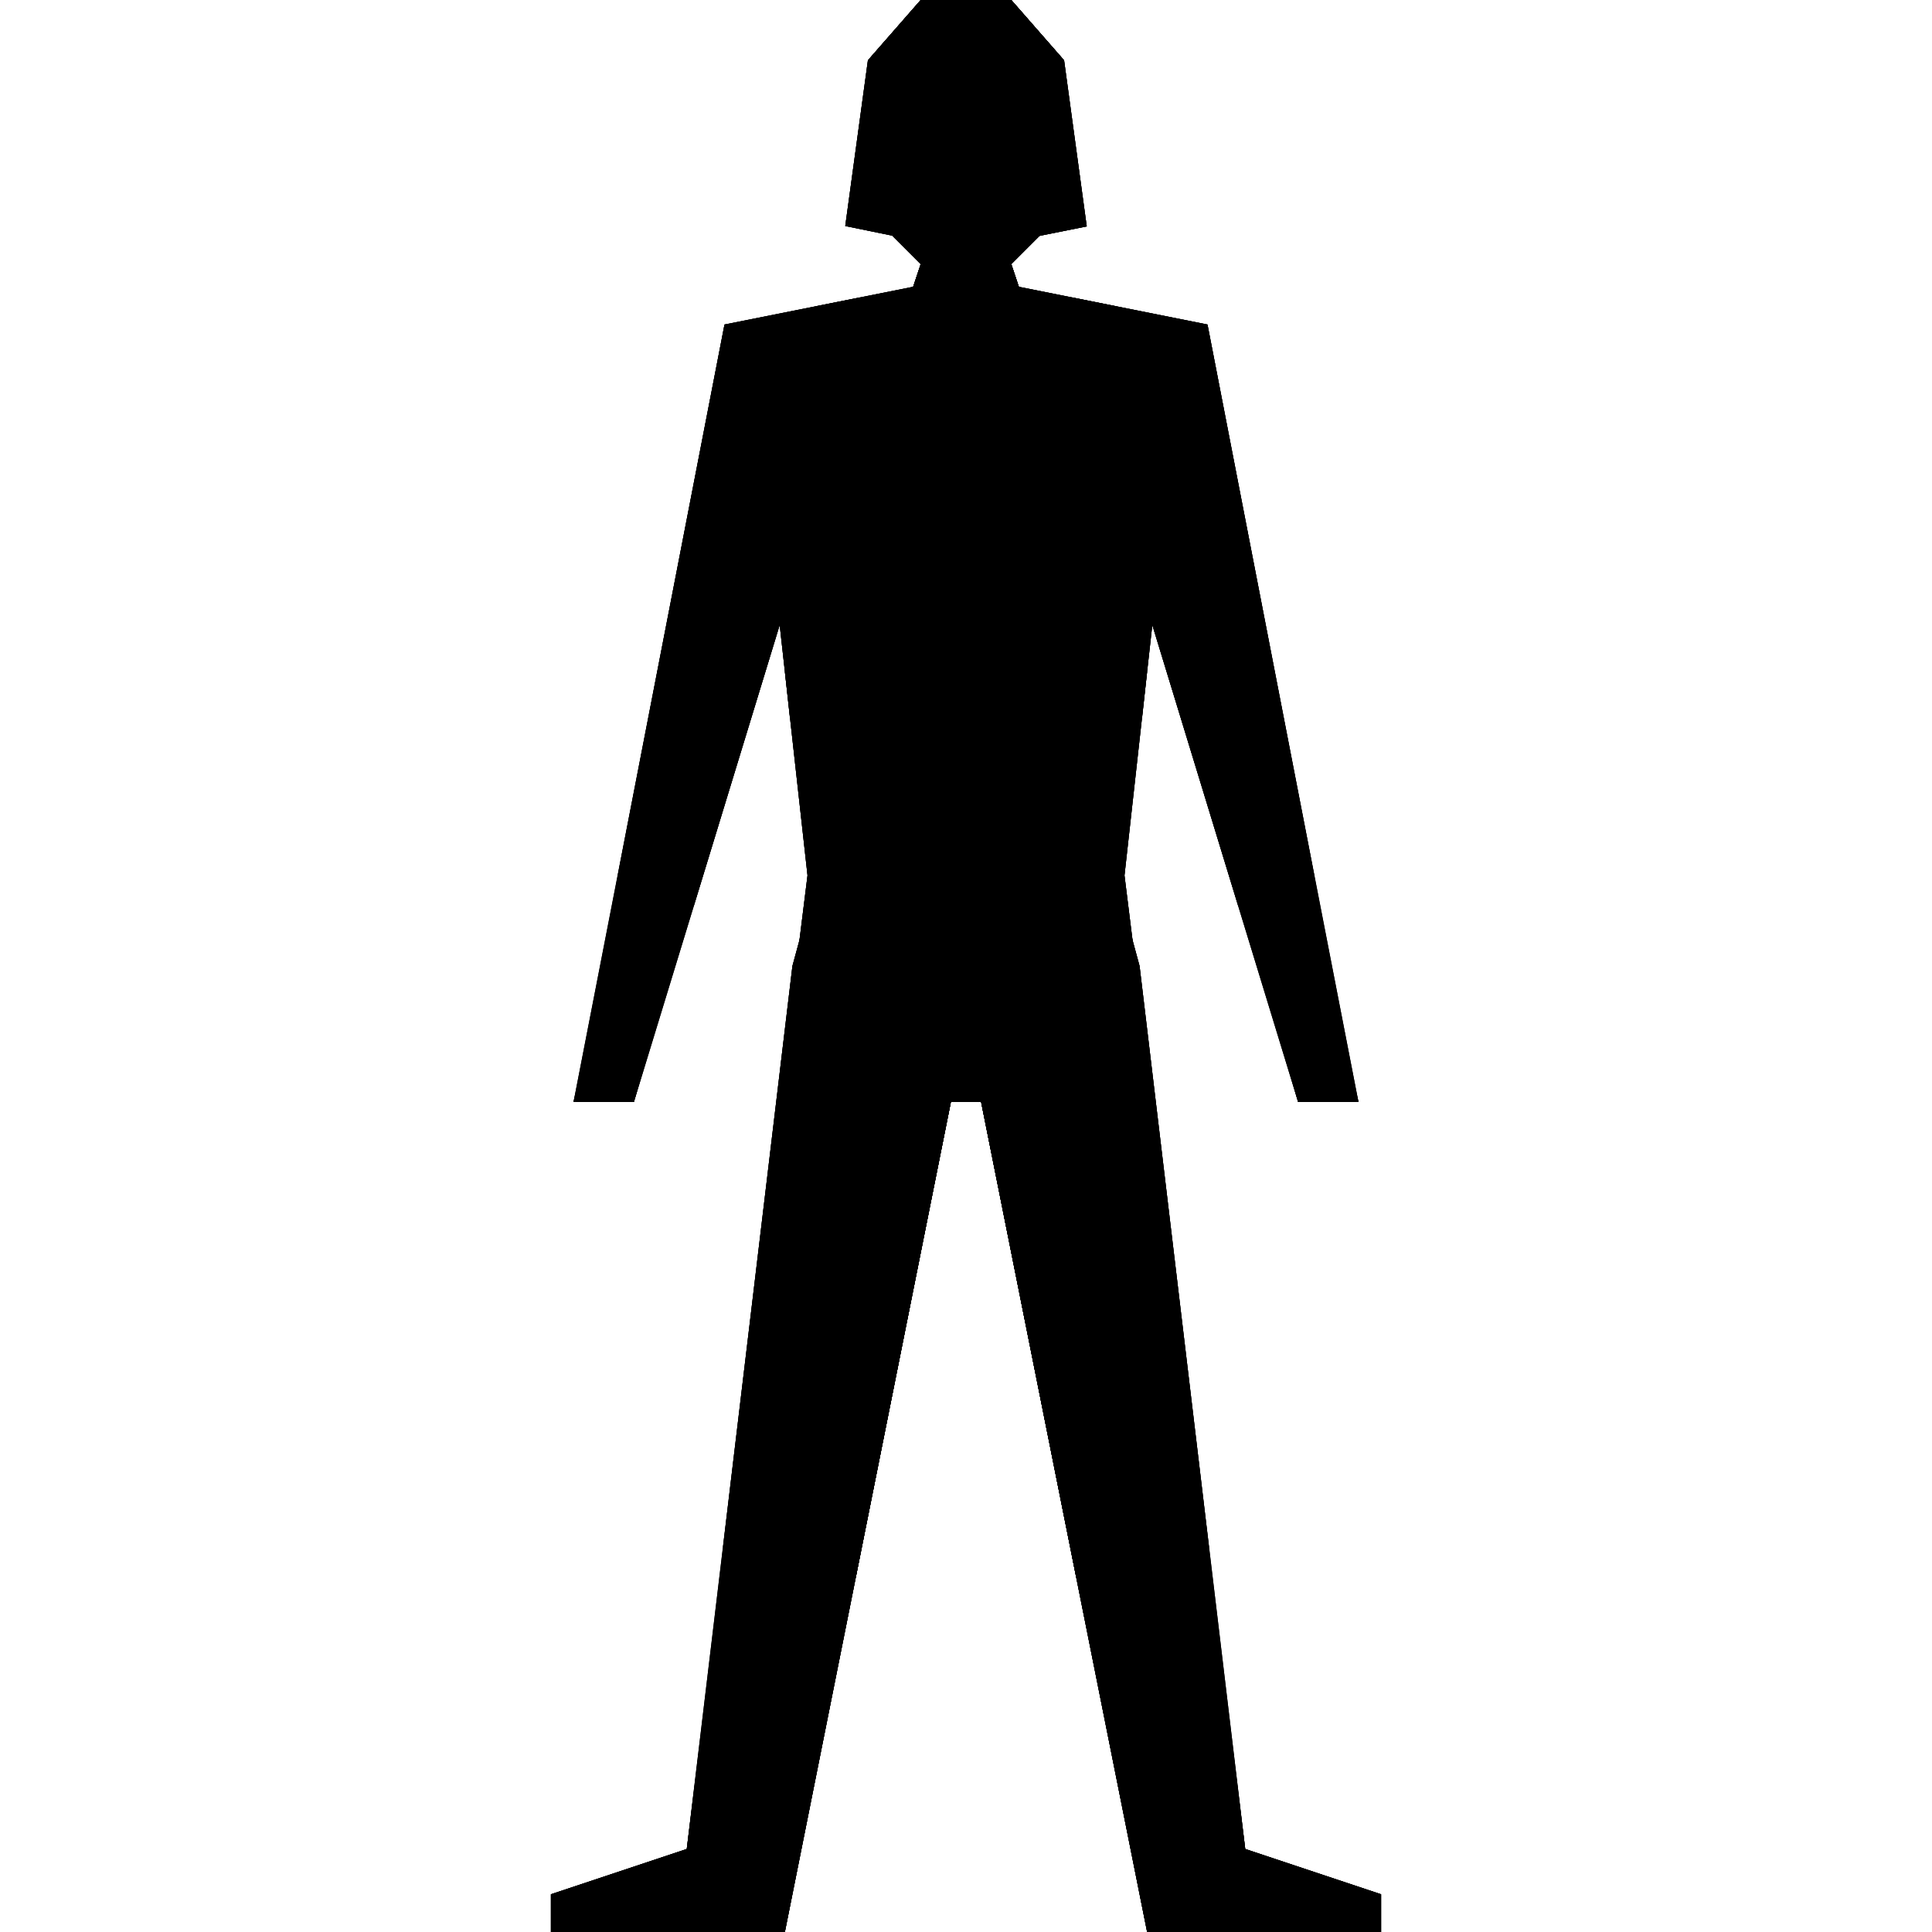 <svg version="1.1" xmlns="http://www.w3.org/2000/svg" viewBox="0 0 512 512">

	<g class="charMaleGroup">
		<polygon class="mainDoll" points="244,0 268,0 282,16 278,60 268,70 270,76 320,86 360,292 344,292 306,160 298,232 330,490 366,502 366,512 304,512 260,292 252,292 208,512 146,512 146,502 182,490 214,232 206,160 168,292 152,292 192,86 242,76 244,70 234,60 230,16"></polygon>
		<polygon class="part pants" points="300,248 320.1,410 285.2,418 260,292 252,292 226.8,418 191.9,410 212,248 256,256"></polygon>
		<polygon class="part pants-belt" points="320.1,410 285.2,418 260,292 252,292 226.8,418 191.9,410 214,232 256,240 298,232"></polygon>
		<polygon class="part belt" points="212,248 214,232 256,240 298,232 300,248 256,256"></polygon>
		<polygon class="part chest" points="214,232 206,160 192,86 242,76 256,80 270,76 320,86 306,160 298,232 256,240"></polygon>
		<polygon class="part chest-clavicles" points="192,86 242,76 256,80 270,76 320,86 348.3,232 329,240 306,160 298,232 256,240 214,232 206,160 183,240 163.7,232"></polygon>
		<polygon class="part neck" points="242,76 244,70 256,72 268,70 270,76 256,80"></polygon>
		<polygon class="part head" points="244,70 234,60 230,16 244,0 268,0 282,16 278,60 268,70 256,72"></polygon>
		<polygon class="part head-neck" points="244,70 234,60 230,16 244,0 268,0 282,16 278,60 268,70 270,76 256,80 242,76"></polygon>
		<polygon class="part mask" points="279.6,42 278,60 268,70 256,72 244,70 234,60 232.4,42 256,48"></polygon>
		<g class="part group eyes">
			<polygon class="part eye right" points="238,20 240,30 252,30 252,27"></polygon>
			<polygon class="part eye left" points="274,20 272,30 260,30 260,27"></polygon>
		</g>
		<g class="part group boots">
			<polygon class="part boot right" points="226.8,418 208,512 146,512 146,502 182,490 191.9,410"></polygon>
			<polygon class="part boot left" points="320.1,410 330,490 366,502 366,512 304,512 285.2,418"></polygon>
		</g>
		<g class="part group clavicles">
			<polygon class="part clavicle right" points="206,160 183,240 163.7,232 192,86"></polygon>
			<polygon class="part clavicle left" points="320,86 348.3,232 329,240 306,160"></polygon>
		</g>
		<g class="part group arms">
			<polygon class="part arm right" points="183,240 168,292 152,292 163.7,232"></polygon>
			<polygon class="part arm left" points="348.3,232 360,292 344,292 329,240"></polygon>
		</g>
		<g class="part group straps">
			<polygon class="part strap left" points="284,78.8 296,81.2 274,140 296,178 304,178 302.7,190 290,190 262,140"></polygon>
			<polygon class="part strap right" points="238,140 216,81.2 228,78.8 250.3,140 222,190 209.3,190 208,178 216,178"></polygon>
		</g>
	</g>

	<g class="charFemaleGroup">
		<polygon class="mainDoll" points="244,0 268,0 282,16 288,60 268,64 268,70 270,76 312,92 360,292 344,292 302,154.6 288,204 302,256 330,490 366,502 366,512 304,512 260,292 252,292 208,512 146,512 146,502 182,490 210,256 224,204 210,154.6 168,292 152,292 200,92 242,76 244,70 244,64 224,59.9 230,16"></polygon>

		<polygon class="part pants" points="299.8,248 302,256 320.4,410 285.2,418 260,292 252,292 226.8,418 191.6,410 210,256 212.2,248 256,256"></polygon>
		<polygon class="part pants-belt" points="302,256 320.4,410 285.2,418 260,292 252,292 226.8,418 191.6,410 210,256 216.5,232 295.5,232"></polygon>
		<polygon class="part belt" points="212.2,248 216.5,232 256,240 295.5,232 299.8,248 256,256"></polygon>
		<polygon class="part chest" points="216.5,232 224,204 210,154.6 200,92 242,76 256,80 270,76 312,92 302,154.6 288,204 295.5,232 256,240"></polygon>
		<polygon class="part chest-clavicles" points="345.6,232 328.1,240 302,154.6 288,204 295.5,232 256,240 216.5,232 224,204 210,154.6 183.9,240 166.4,232 200,92 242,76 256,80 270,76 312,92"></polygon>
		<polygon class="part neck" points="242,76 244,70 244,64 256,66 268,64 268,70 270,76 256,80"></polygon>
		<polygon class="part head" points="244,64 224,59.9 230,16 244,0 268,0 282,16 288,60 268,64 256,66"></polygon>
		<polygon class="part head-neck" points="244,64 224,59.9 230,16 244,0 268,0 282,16 288,60 268,64 268,70 270,76 256,80 242,76 244,70"></polygon>
		<polygon class="part mask" points="276,42 274,56 268,64 256,66 244,64 238,56 236,42 256,48"></polygon>
		<g class="part group eyes">
			<polygon class="part eye right" points="238,20 240,30 252,30 252,27"></polygon>
			<polygon class="part eye left" points="274,20 272,30 260,30 260,27"></polygon>
		</g>
		<g class="part group boots">
			<polygon class="part boot right" points="226.8,418 208,512 146,512 146,502 182,490 191.6,410"></polygon>
			<polygon class="part boot left" points="320.4,410 330,490 366,502 366,512 304,512 285.2,418"></polygon>
		</g>
		<g class="part group clavicles">
			<polygon class="part clavicle right" points="210,154.6 183.9,240 166.4,232 200,92"></polygon>
			<polygon class="part clavicle left" points="312,92 345.6,232 328.1,240 302,154.6"></polygon>
		</g>
		<g class="part group arms">
			<polygon class="part arm right" points="183.9,240 168,292 152,292 166.4,232"></polygon>
			<polygon class="part arm left" points="345.6,232 360,292 344,292 328.1,240"></polygon>
		</g>
		<g class="part group straps">
			<polygon class="part strap left" points="292,190 290,190 262,140 284,81.3 296,85.9 274,140 295.4,178"></polygon>
			<polygon class="part strap right" points="216.6,178 238,140 216,85.9 228,81.3 250.3,140 222,190 220,190"></polygon>
		</g>
	</g>


</svg>
